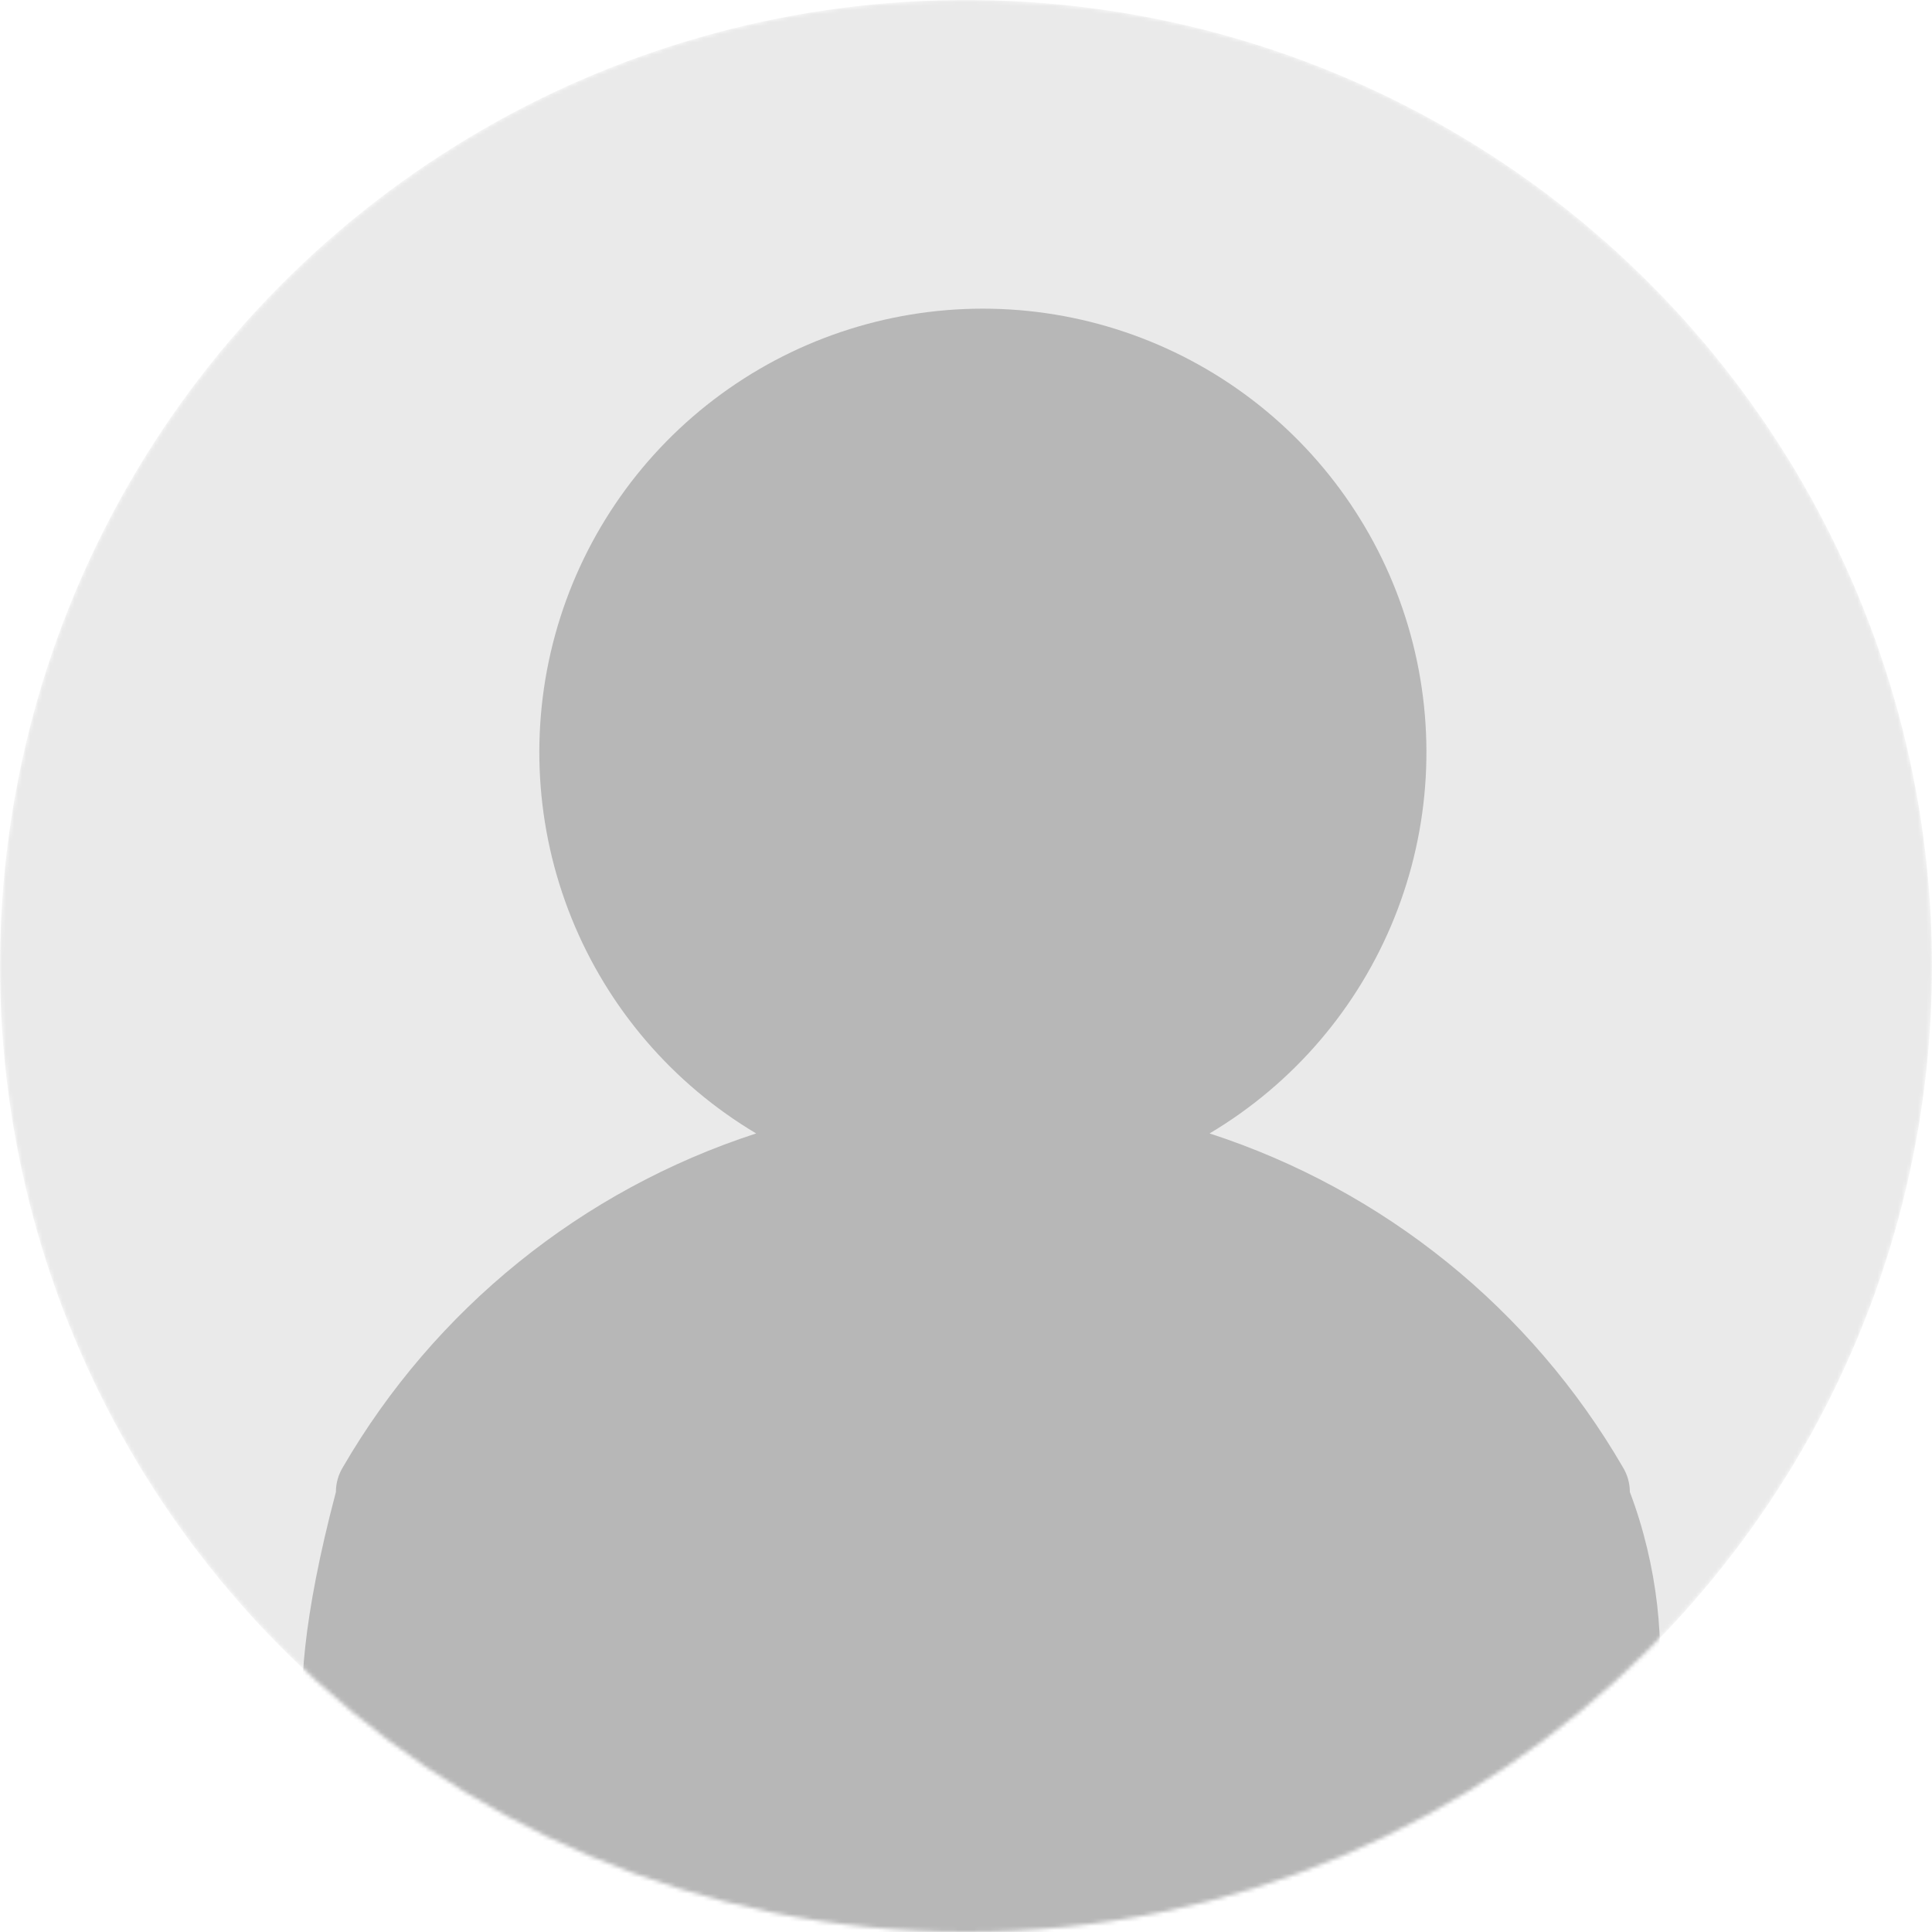 <svg width="479" height="479" viewBox="0 0 479 479" fill="none" xmlns="http://www.w3.org/2000/svg">
<mask id="mask0_211_15" style="mask-type:alpha" maskUnits="userSpaceOnUse" x="0" y="0" width="479" height="479">
<circle cx="239.5" cy="239.5" r="239.5" fill="#EAEAEA"/>
</mask>
<g mask="url(#mask0_211_15)">
<circle cx="239.5" cy="239.5" r="239.5" fill="#EAEAEA"/>
<path d="M402.376 363.795C379.576 324.52 343.082 295.042 299.891 281.013C320.594 268.702 336.682 249.935 345.684 227.594C354.686 205.252 356.105 180.574 349.721 157.348C343.337 134.123 329.504 113.636 310.348 99.034C291.192 84.433 267.771 76.525 243.684 76.525C219.598 76.525 196.177 84.433 177.021 99.034C157.864 113.636 144.032 134.123 137.648 157.348C131.264 180.574 132.683 205.252 141.685 227.594C150.687 249.935 166.775 268.702 187.478 281.013C144.286 295.042 107.793 324.52 84.993 363.795C83.874 365.637 83.282 367.75 83.282 369.905C66.5 433.5 79.881 443.159 81 445C82.044 446.872 84.645 451.925 86.5 453C88.355 454.075 84.356 494.024 86.5 494L363.5 476.5C365.644 476.524 389.982 431.075 391.837 430C393.692 428.925 389.456 445.372 390.5 443.5C412 451 418 406.5 404.087 369.905C404.087 367.75 403.495 365.637 402.376 363.795Z" fill="#B7B7B7"/>
</g>
</svg>
